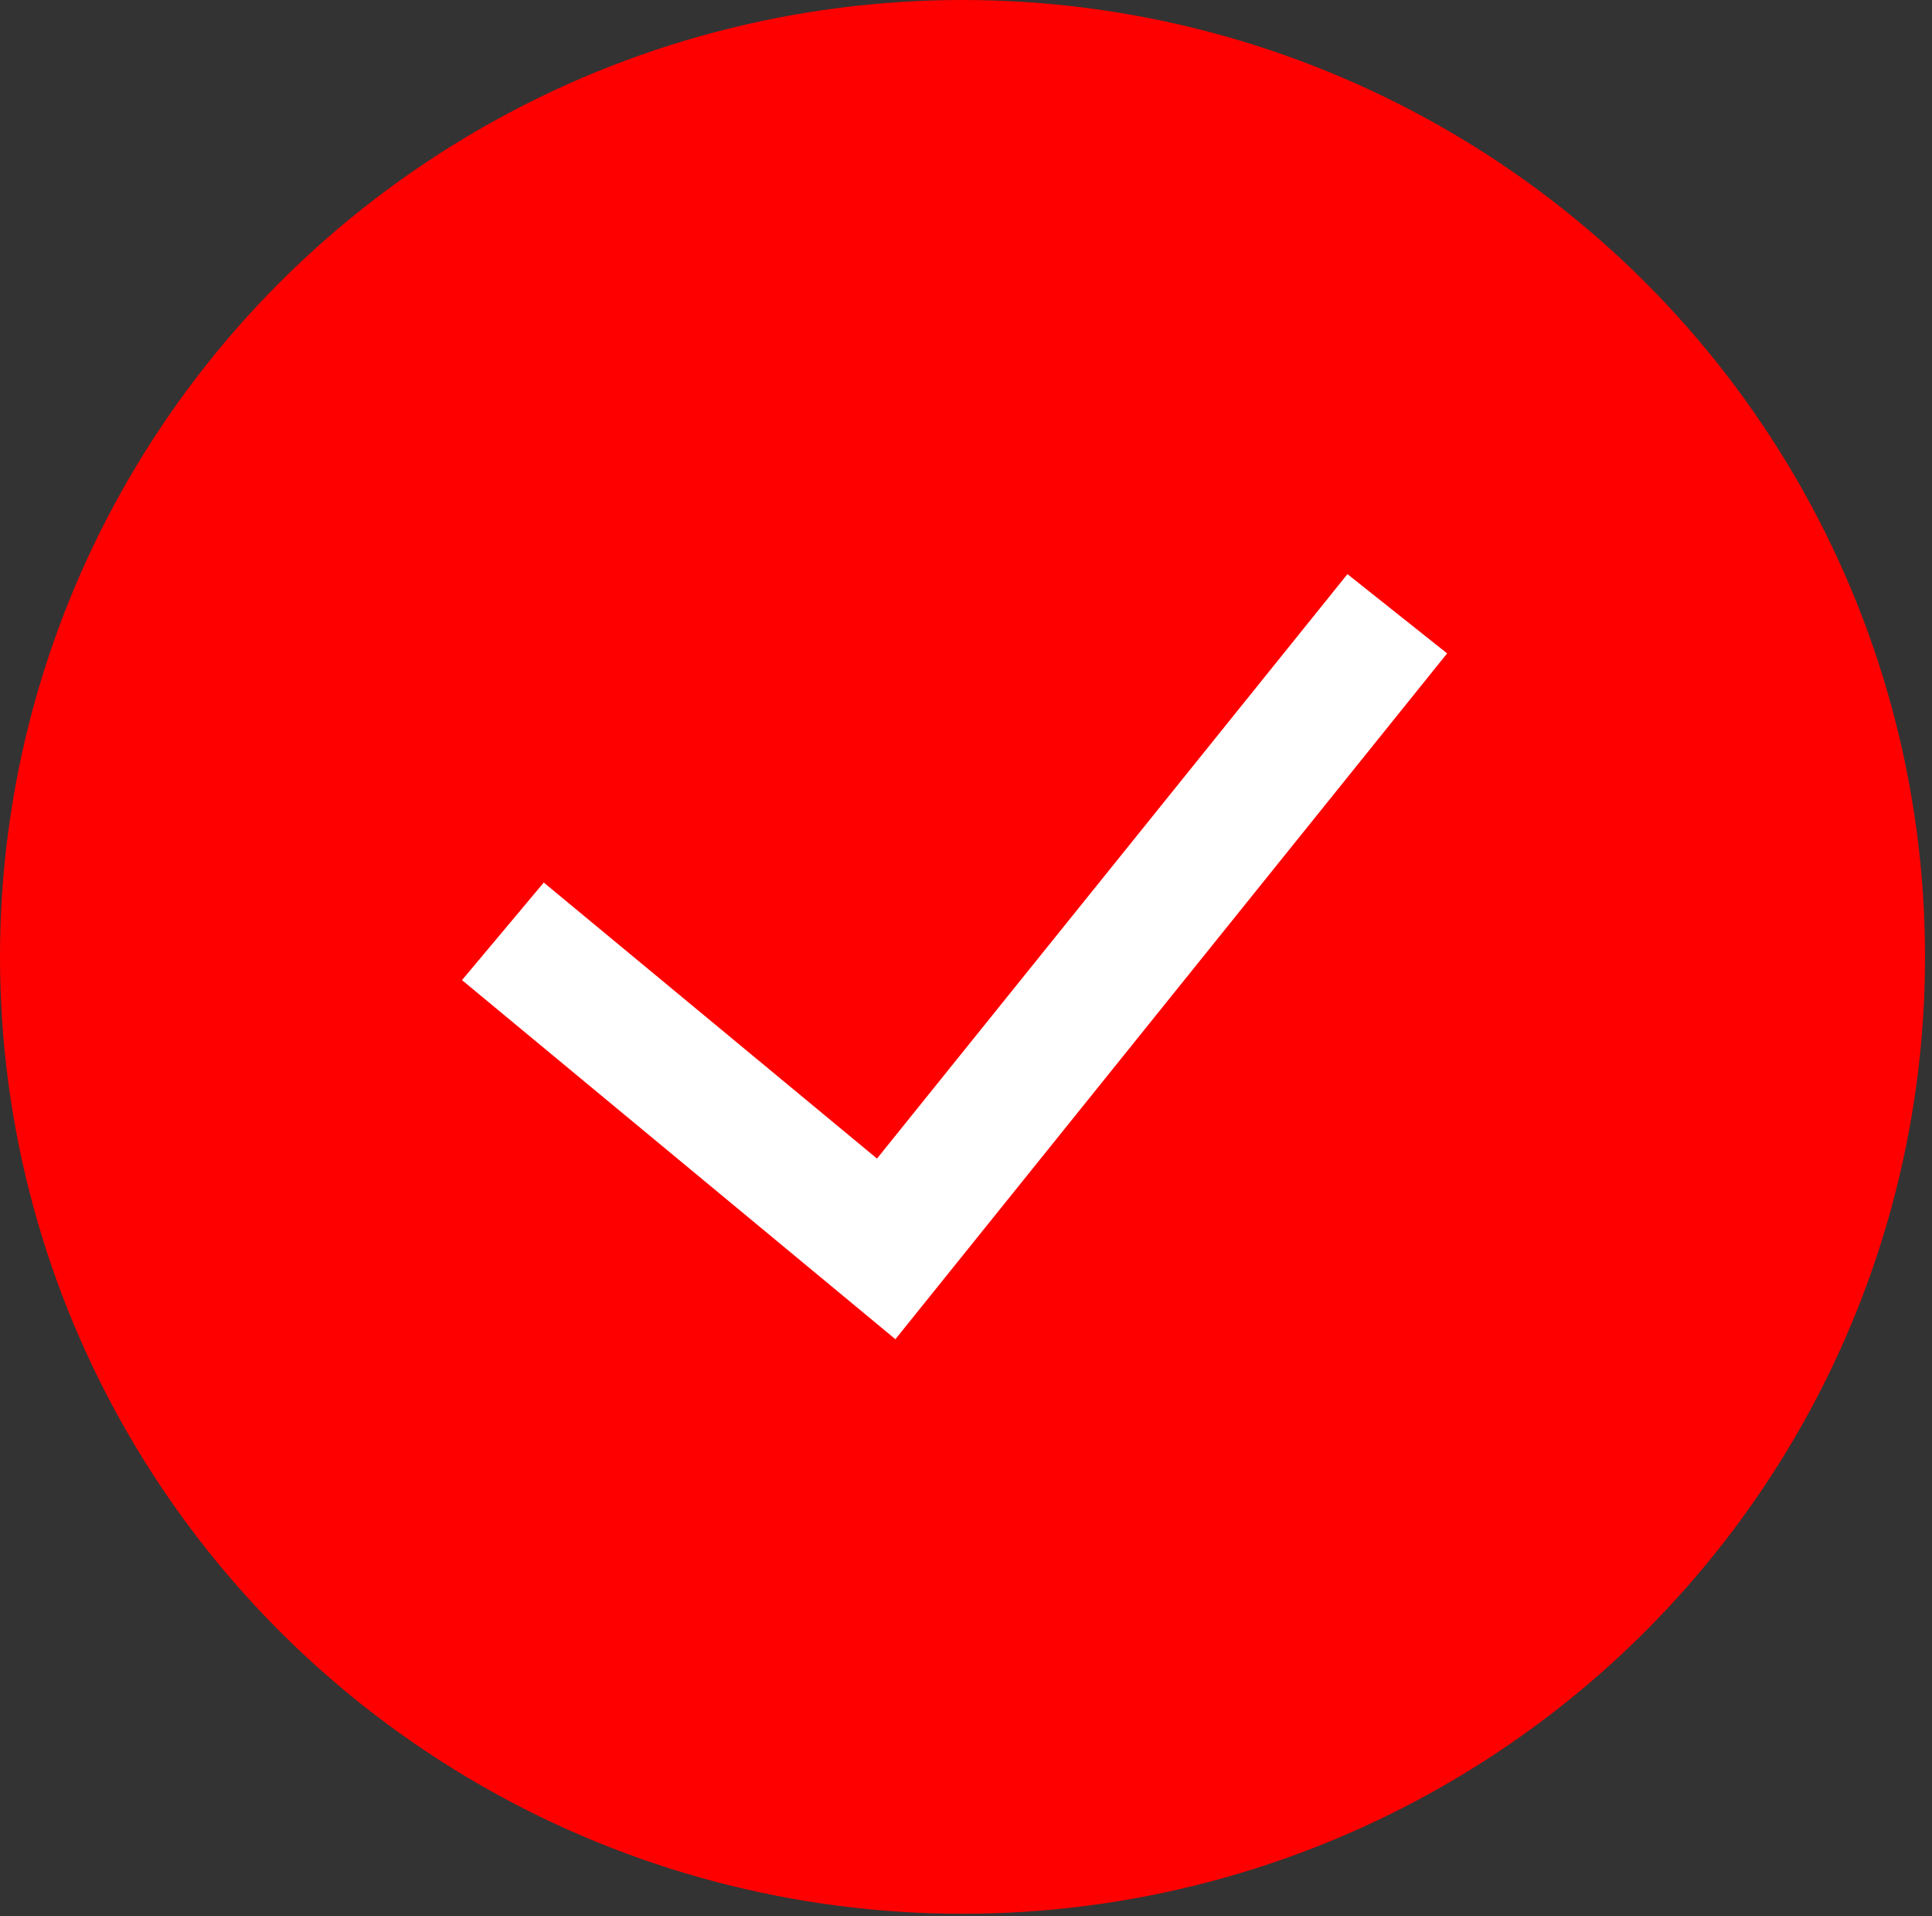 <svg width="240" height="238" viewBox="0 0 240 238" fill="none" xmlns="http://www.w3.org/2000/svg">
<rect x="0" y="0" width="240" height="238" fill="#333333" stroke="none"/>
<ellipse cx="119.567" cy="118.854" rx="119.567" ry="118.854" fill="red"/>
<path fill-rule="evenodd" clip-rule="evenodd" d="M179.766 81.158L111.229 166.341L57.391 121.738L67.549 109.62L108.944 143.905L167.385 71.312L179.766 81.158Z" fill="white"/>
</svg>
